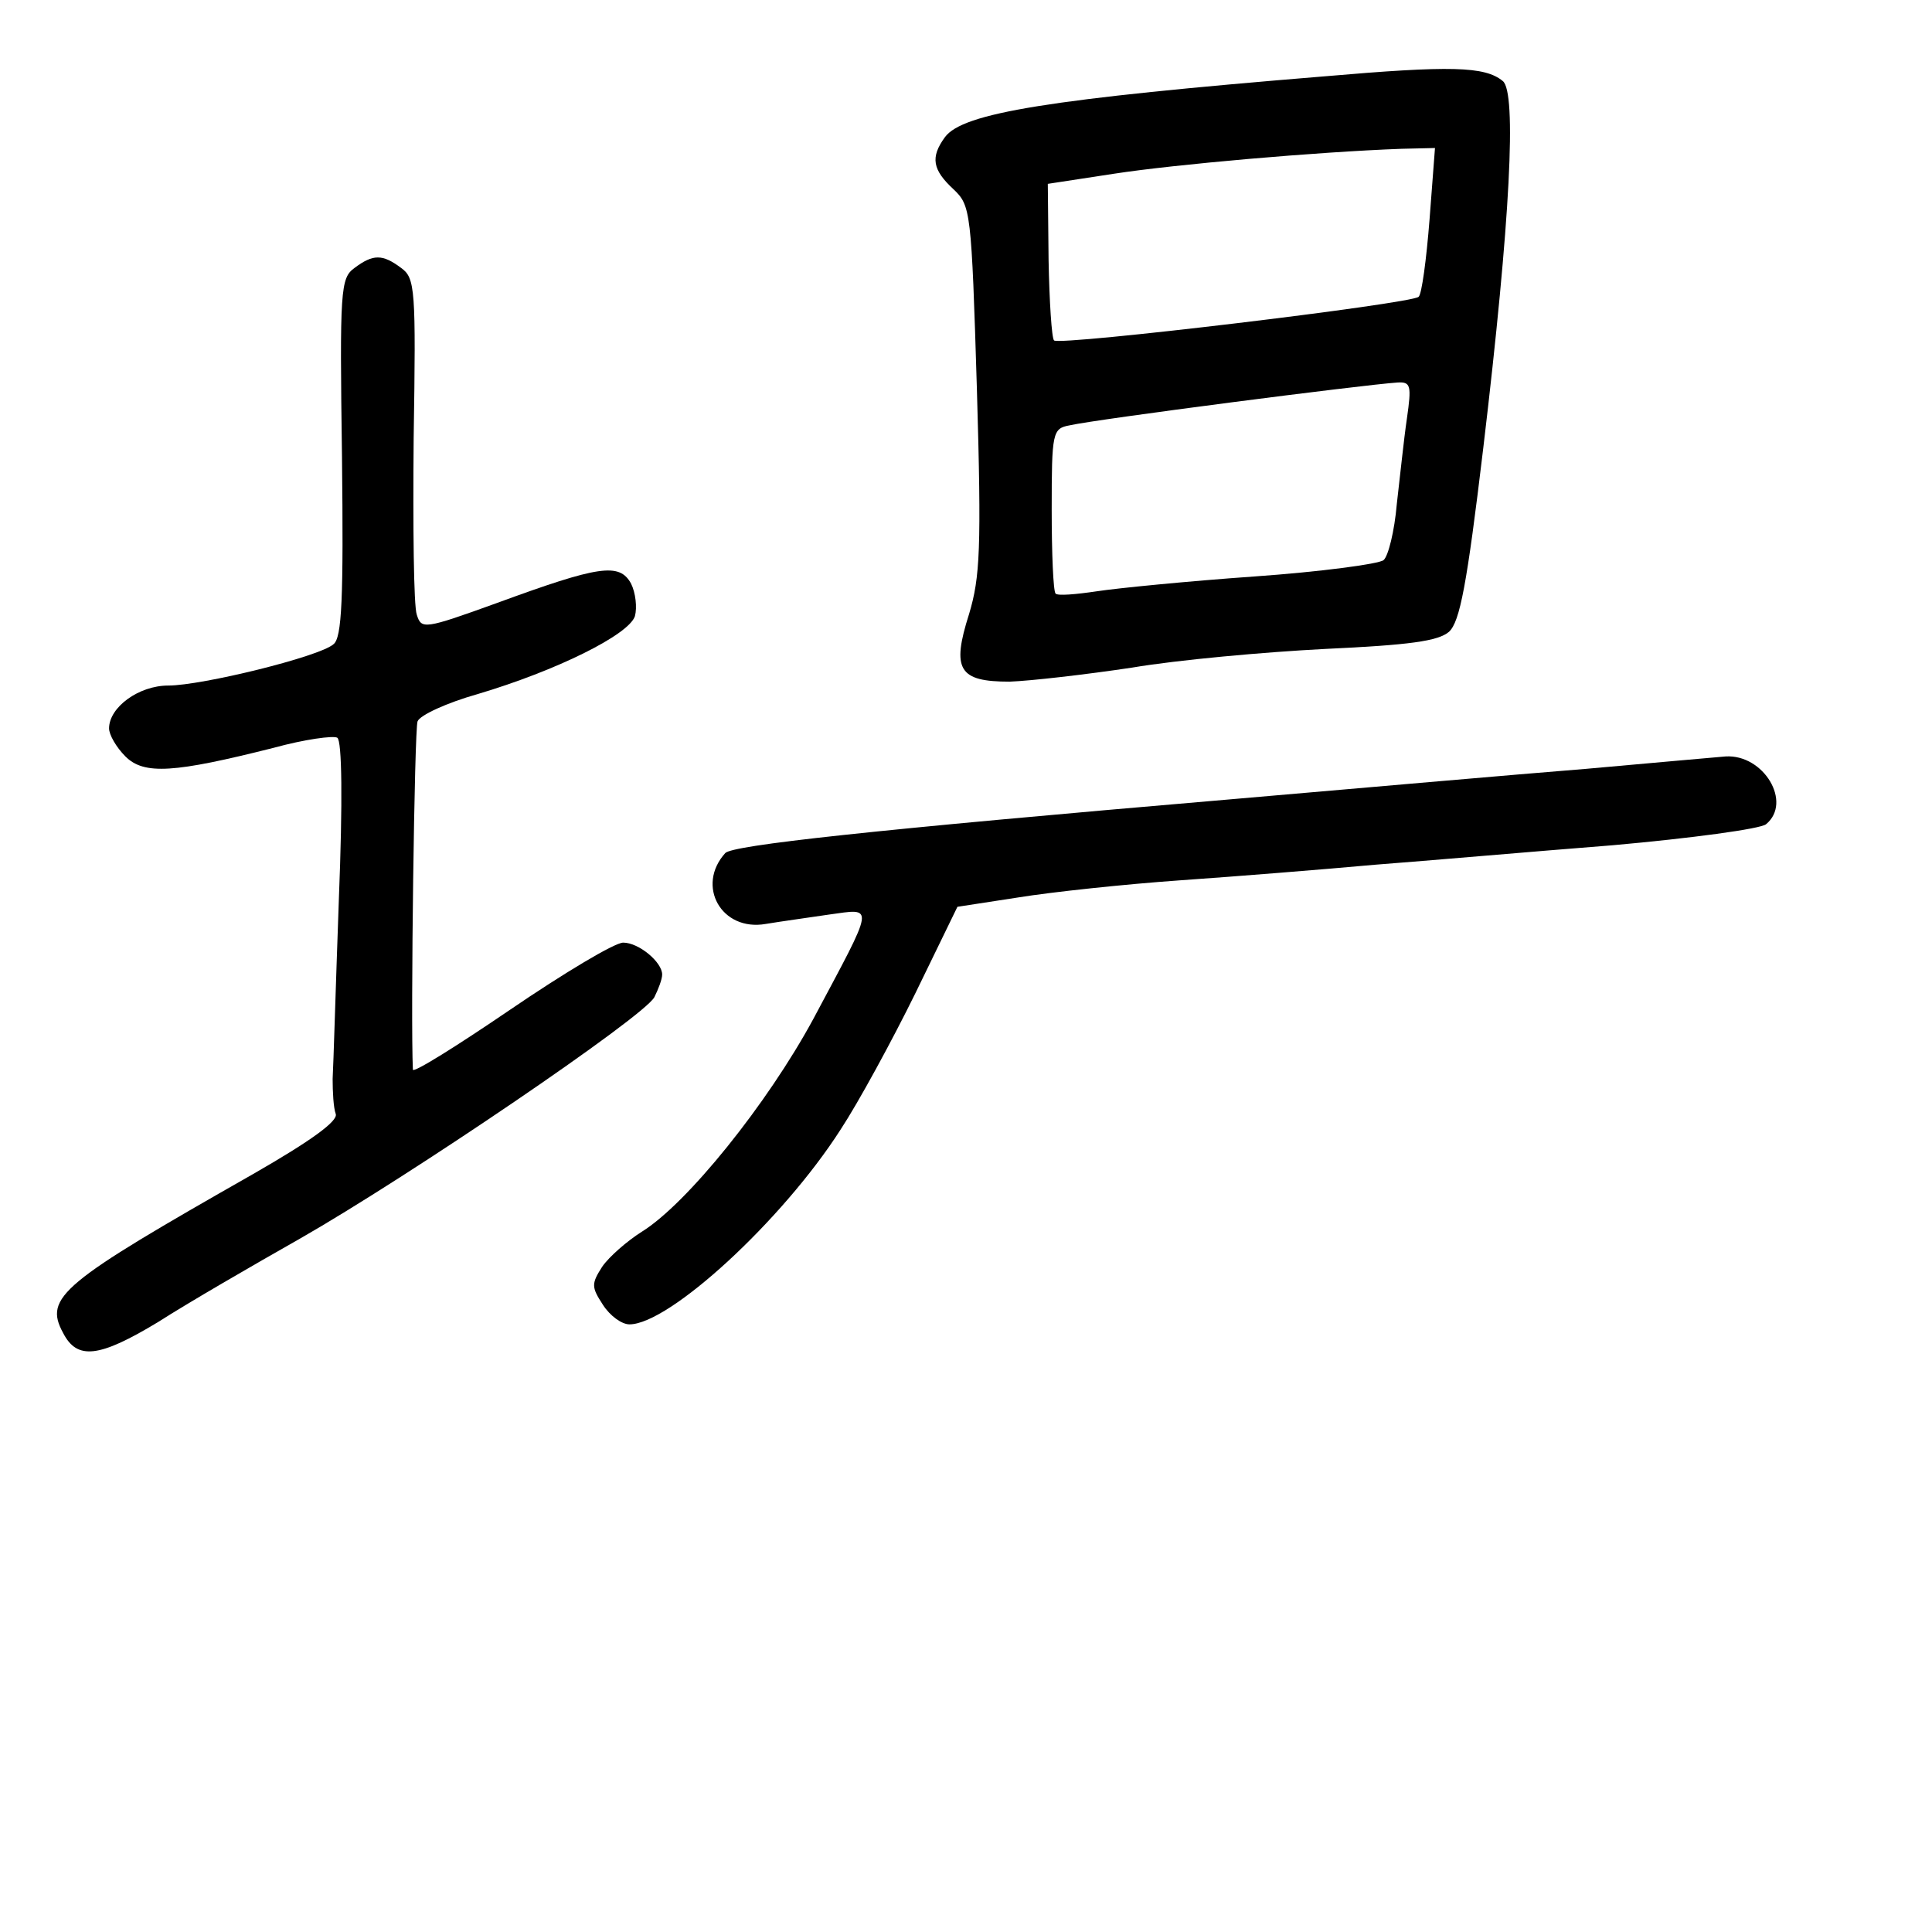 <?xml version="1.0" standalone="no"?>
<!DOCTYPE svg PUBLIC "-//W3C//DTD SVG 20010904//EN"
 "http://www.w3.org/TR/2001/REC-SVG-20010904/DTD/svg10.dtd">
<svg version="1.0" xmlns="http://www.w3.org/2000/svg"
 width="248pt" height="248pt" viewBox="0 0 248 248"
 preserveAspectRatio="xMidYMid meet">
<g transform="translate(0,248) scale(0.1,-0.1)"
fill="#000000" stroke="none">
<path d="M1700 2382 c-354 -29 -464 -47 -487 -78 -19 -26 -16 -42 11 -67 22
-21 23 -27 30 -257 6 -205 4 -241 -10 -288 -23 -72 -13 -87 52 -87 27 1 97 9
157 18 59 10 170 20 248 24 108 5 145 10 159 22 14 13 23 60 44 236 35 294 43
457 25 471 -23 19 -67 20 -229 6z m135 -184 c-4 -51 -10 -96 -14 -99 -9 -9
-460 -63 -468 -56 -3 3 -6 50 -7 103 l-1 98 85 13 c78 12 260 28 369 32 l43 1
-7 -92z m-29 -255 c-4 -27 -9 -76 -13 -110 -3 -35 -11 -67 -17 -72 -6 -5 -81
-15 -166 -21 -85 -6 -176 -15 -202 -19 -27 -4 -50 -6 -53 -3 -3 3 -5 52 -5
108 0 99 1 104 23 108 35 8 376 52 421 55 17 1 18 -4 12 -46z"/>
<path d="M455 2136 c-18 -13 -19 -28 -16 -243 2 -181 0 -232 -11 -240 -18 -16
-169 -53 -212 -53 -38 0 -76 -28 -76 -55 0 -8 9 -24 21 -36 24 -24 63 -21 190
11 40 11 77 16 82 13 6 -4 7 -81 2 -207 -4 -111 -7 -214 -8 -231 0 -16 1 -37
4 -45 3 -9 -31 -34 -106 -77 -246 -140 -269 -158 -244 -204 18 -35 46 -32 122
14 39 25 122 73 182 107 140 80 442 285 455 310 5 10 10 23 10 29 0 16 -30 41
-50 41 -11 0 -76 -39 -145 -86 -69 -47 -125 -82 -125 -77 -3 65 2 437 6 447 3
8 38 24 77 35 101 30 194 76 202 100 3 11 1 30 -5 42 -15 27 -41 23 -172 -25
-94 -34 -97 -34 -103 -15 -4 11 -5 113 -4 226 3 192 2 206 -16 219 -24 18 -36
18 -60 0z"/>
<path d="M2035 1493 c-88 -7 -293 -25 -455 -39 -469 -40 -639 -59 -649 -69
-38 -42 -5 -101 52 -91 18 3 54 8 81 12 59 8 60 16 -20 -134 -59 -109 -162
-237 -220 -273 -19 -12 -42 -32 -51 -45 -14 -22 -14 -26 1 -49 9 -14 24 -25
34 -25 51 0 196 133 271 250 23 35 66 114 96 175 l54 111 78 12 c43 7 137 17
208 22 72 5 184 14 250 20 66 5 203 17 305 25 101 9 190 21 197 27 34 28 -3
90 -52 87 -11 -1 -92 -8 -180 -16z"/>
</g>
</svg>
